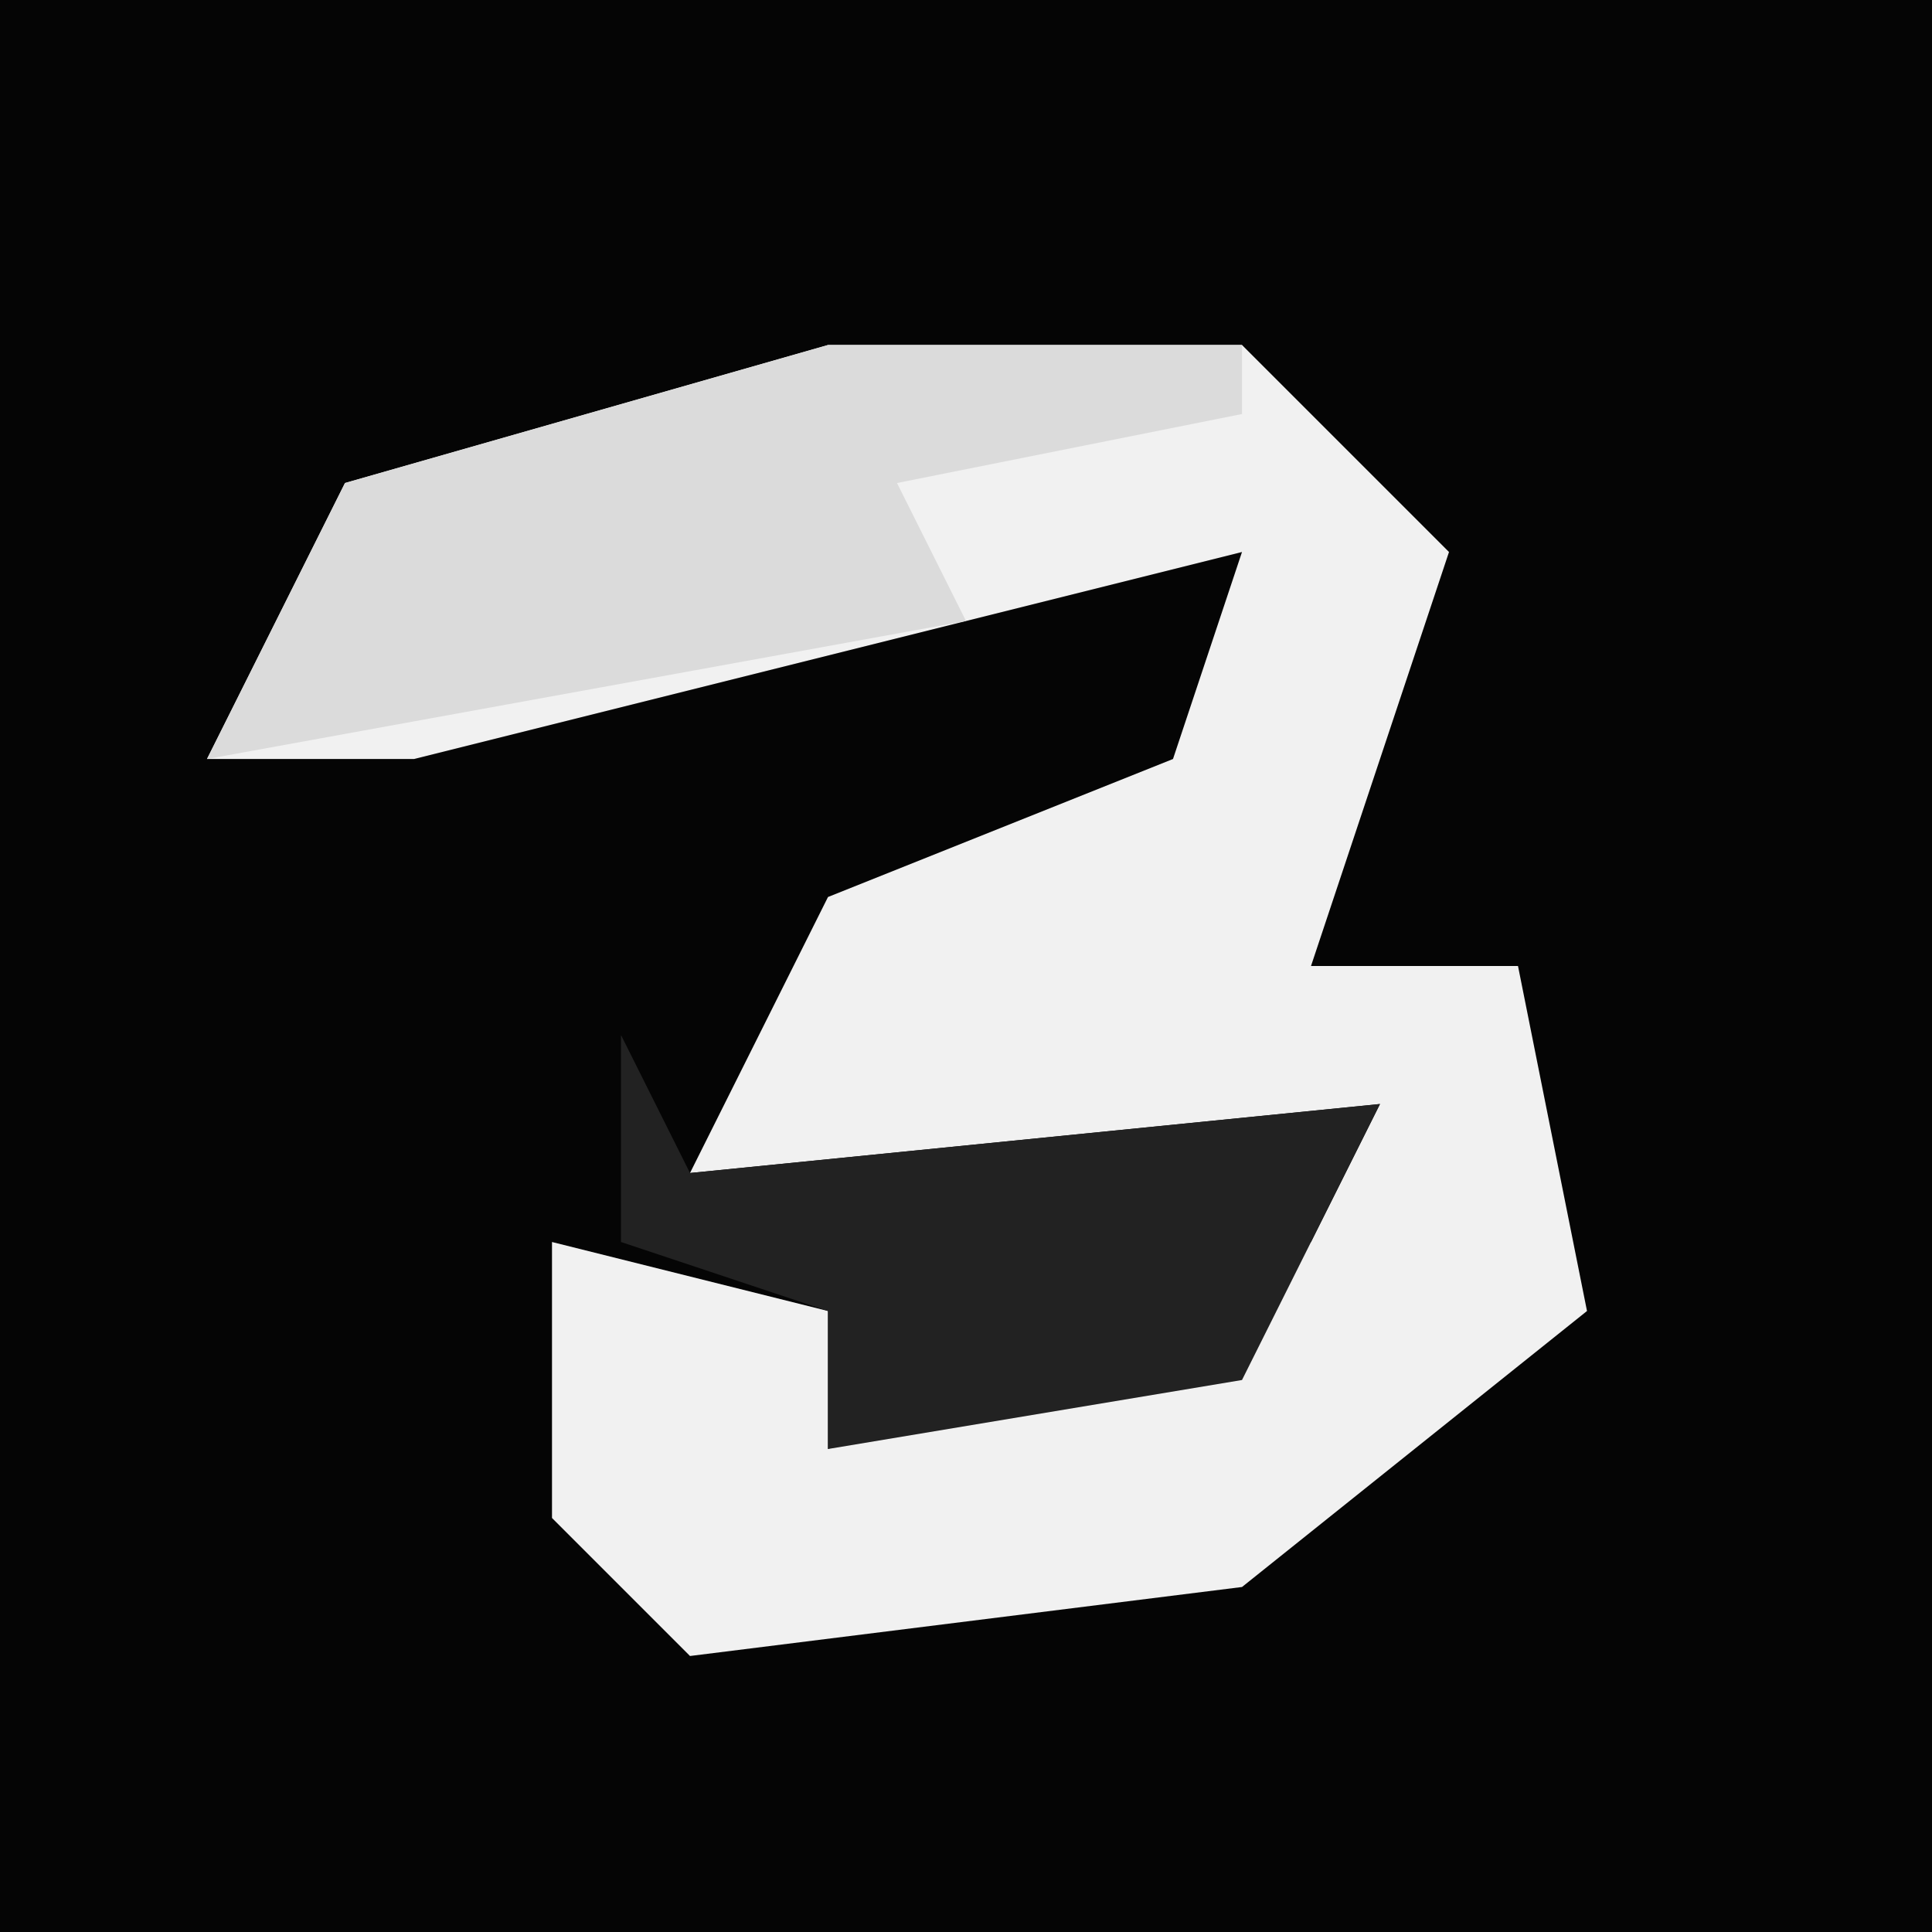 <?xml version="1.0" encoding="UTF-8"?>
<svg version="1.1" xmlns="http://www.w3.org/2000/svg" width="28" height="28">
<path d="M0,0 L28,0 L28,28 L0,28 Z " fill="#050505" transform="translate(0,0)"/>
<path d="M0,0 L6,0 L9,3 L7,9 L10,9 L11,14 L6,18 L-2,19 L-4,17 L-4,13 L0,14 L0,16 L7,13 L8,11 L-2,12 L0,8 L5,6 L6,3 L-6,6 L-9,6 L-7,2 Z " fill="#F1F1F1" transform="translate(12,5)"/>
<path d="M0,0 L1,2 L11,1 L9,5 L3,6 L3,4 L0,3 Z " fill="#222222" transform="translate(9,15)"/>
<path d="M0,0 L6,0 L6,1 L1,2 L2,4 L-9,6 L-7,2 Z " fill="#DBDBDB" transform="translate(12,5)"/>
</svg>
